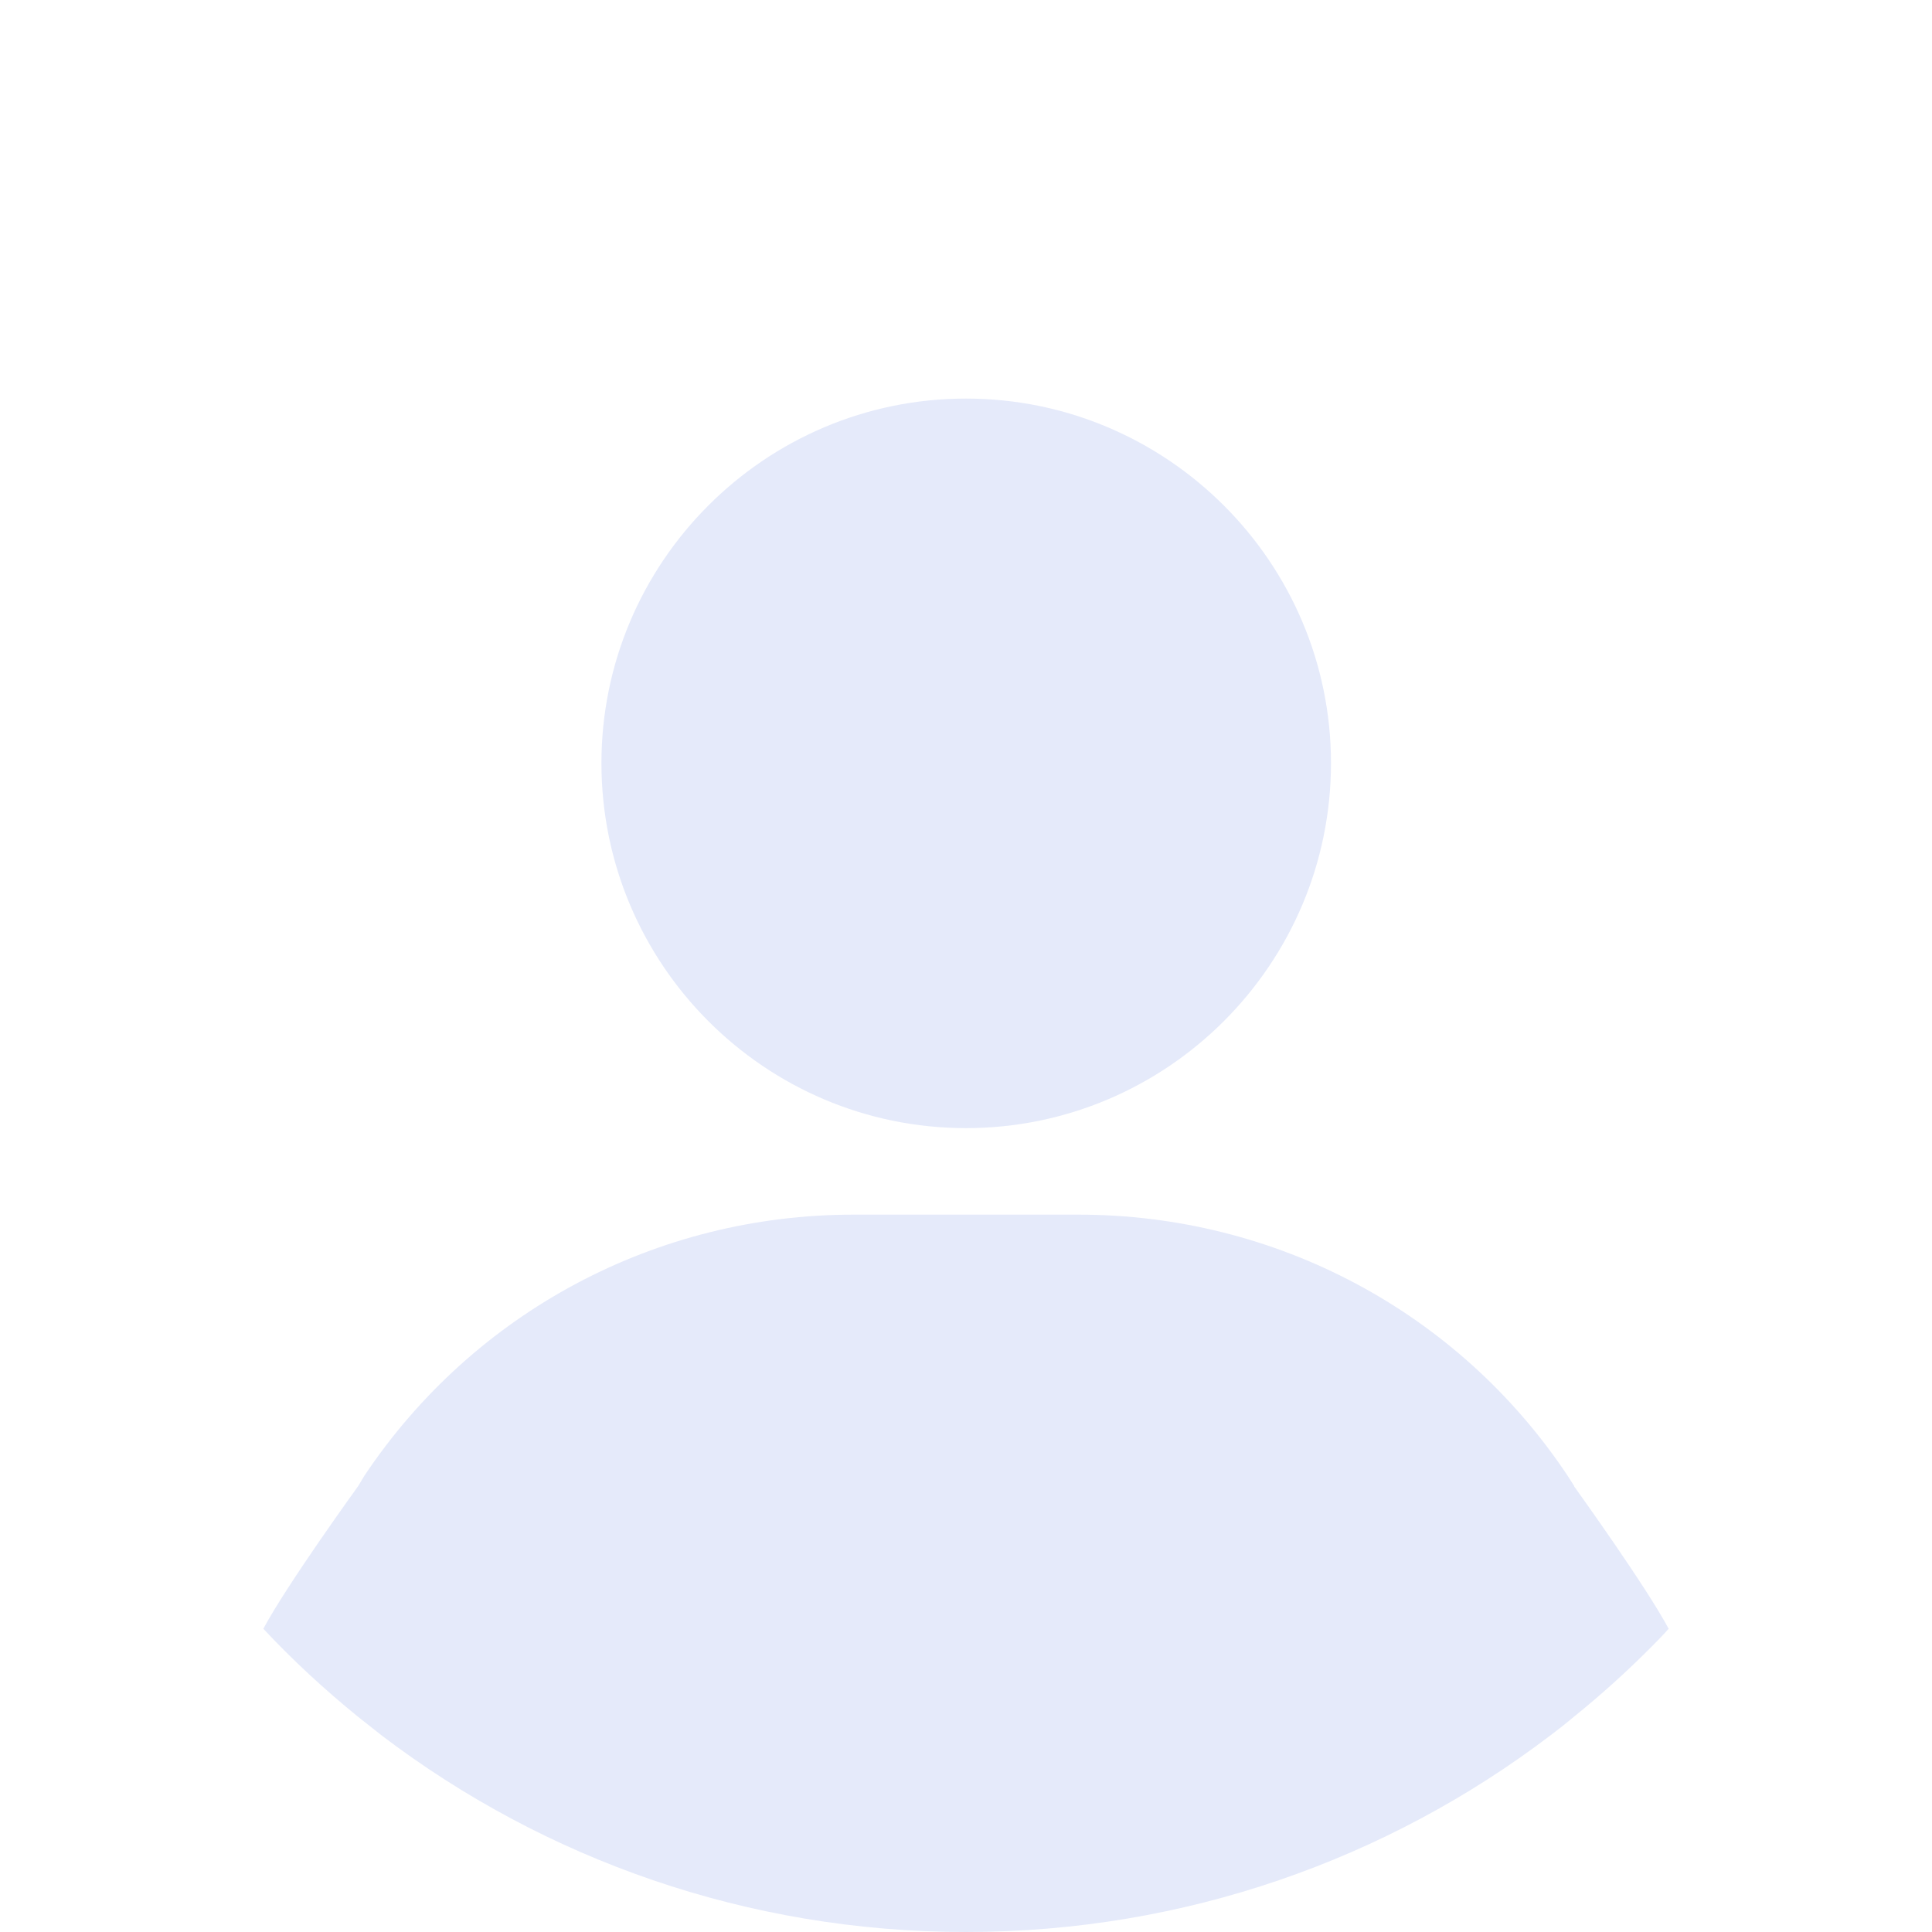 <?xml version="1.0" encoding="utf-8"?>
<!-- Generator: Adobe Illustrator 25.2.3, SVG Export Plug-In . SVG Version: 6.00 Build 0)  -->
<svg version="1.1" id="Layer_1" xmlns="http://www.w3.org/2000/svg" xmlns:xlink="http://www.w3.org/1999/xlink" x="0px" y="0px"
	 viewBox="0 0 46 46" style="enable-background:new 0 0 46 46;" xml:space="preserve">
<style type="text/css">
	.st0{fill:#F6F7FB;}
	.st1{fill:#10B4FC;}
	.st2{fill:#051728;}
	.st3{fill:#1E8ECD;}
	.st4{fill:#071D34;}
	.st5{fill:#1E3C72;}
	.st6{fill:#2A5298;}
	.st7{fill:#00C6FF;}
	.st8{fill:#0072FF;}
	.st9{fill:url(#SVGID_1_);}
	.st10{fill:url(#SVGID_2_);}
	.st11{fill:url(#SVGID_3_);}
	.st12{fill:url(#SVGID_4_);}
	.st13{fill:url(#SVGID_5_);}
	.st14{fill:url(#SVGID_6_);}
	.st15{fill:url(#SVGID_7_);}
	.st16{fill:url(#SVGID_8_);}
	.st17{fill:url(#SVGID_9_);}
	.st18{fill:#4872F4;}
	.st19{fill:url(#SVGID_10_);}
	.st20{fill:#007BFF;}
	.st21{fill:#47A5FF;}
	.st22{fill:#231F20;}
	.st23{fill:#FFFFFF;}
	.st24{fill:url(#SVGID_11_);}
	.st25{fill:#1C92D2;}
	.st26{fill:#F2FCFE;}
	.st27{fill:#56CCF2;}
	.st28{fill:#2F80ED;}
	.st29{opacity:0.5;clip-path:url(#SVGID_13_);fill:#F3FAFF;}
	.st30{clip-path:url(#SVGID_13_);}
	.st31{fill:#041D36;}
	.st32{fill:#0090D8;}
	.st33{fill:#FFFFFF;stroke:#D2EBF9;stroke-width:3;stroke-miterlimit:10;}
	.st34{fill:#D5EDFB;}
	.st35{fill:#FCFCFC;stroke:#58C0FF;stroke-width:2;stroke-miterlimit:10;}
	.st36{fill:#2090F6;}
	.st37{fill:#FCFCFC;stroke:#58C0FF;stroke-miterlimit:10;}
	.st38{fill:#62C4FF;}
	.st39{fill:none;stroke:#000000;stroke-miterlimit:10;}
	.st40{fill:none;stroke:#62C4FF;stroke-miterlimit:10;}
	.st41{fill:#094684;}
	.st42{fill:#61C3FF;}
	.st43{fill:#FEE9B2;}
	.st44{fill:#2293FB;}
	.st45{fill:none;stroke:#2090F6;stroke-miterlimit:10;}
	.st46{fill:#2090F5;}
	.st47{fill:none;stroke:#FFFFFF;stroke-width:2;stroke-miterlimit:10;}
	.st48{fill:none;stroke:#58C0FF;stroke-miterlimit:10;}
	.st49{fill:#B5E2F1;}
	.st50{fill:#FEE8B7;}
	.st51{fill:#F9D990;}
	.st52{fill:#70CAFF;}
	.st53{fill:#2190F6;}
	.st54{fill:none;stroke:#63C6FE;stroke-miterlimit:10;}
	.st55{fill:#218EF4;}
	.st56{fill:none;stroke:#FFFFFF;stroke-miterlimit:10;}
	.st57{fill:#00355F;}
	.st58{fill:#1469BC;stroke:#00355F;stroke-miterlimit:10;}
	.st59{fill:#9AD7FD;}
	.st60{fill:none;stroke:#62C4FF;stroke-width:3;stroke-miterlimit:10;}
	.st61{fill:none;stroke:#032642;stroke-width:3;stroke-miterlimit:10;}
	.st62{fill:#2092F6;}
	.st63{fill:#FEEAB6;}
	.st64{fill:none;stroke:#FEEAB6;stroke-miterlimit:10;}
	.st65{fill:#62C3FF;}
	.st66{fill:#61C4FF;}
	.st67{fill:#A4DEFA;}
	.st68{fill:#176CBE;}
	.st69{fill:#64C4FE;}
	.st70{fill:#63C6FE;}
	.st71{fill:none;stroke:#0071AA;stroke-miterlimit:10;}
	.st72{fill:#094584;}
	.st73{fill:#084784;}
	.st74{fill:none;stroke:#00355F;stroke-width:3;stroke-miterlimit:10;}
	.st75{fill:none;stroke:#61C3FF;stroke-width:3;stroke-miterlimit:10;}
	.st76{fill:#60C1FE;}
	.st77{opacity:0.71;fill:#00355F;}
	.st78{fill:none;stroke:#001C35;stroke-width:3;stroke-miterlimit:10;}
	.st79{fill:#FCFCFC;}
	.st80{fill:#094784;}
	.st81{fill:#60C5FF;}
	.st82{clip-path:url(#SVGID_15_);}
	.st83{fill:#83D6FF;}
	.st84{fill:none;stroke:#B5E1F4;stroke-miterlimit:10;}
	.st85{opacity:0.5;fill:#F3FAFF;}
	.st86{clip-path:url(#SVGID_17_);}
	.st87{clip-path:url(#SVGID_19_);}
	.st88{clip-path:url(#SVGID_21_);}
	.st89{fill:#E5EAFA;}
	.st90{clip-path:url(#SVGID_23_);}
	.st91{clip-path:url(#SVGID_25_);}
	.st92{clip-path:url(#SVGID_25_);fill:#E5EAFA;}
</style>
<path class="st89" d="M14.32,18.17c0-4.78,3.89-8.68,8.68-8.68s8.69,3.9,8.69,8.68c0,4.79-3.9,8.69-8.69,8.69
	S14.32,22.96,14.32,18.17z"/>
<path class="st89" d="M39.73,38.78c-0.15,0.17-0.31,0.33-0.47,0.49c-0.56,0.56-1.16,1.1-1.78,1.6c-0.19,0.16-0.38,0.31-0.58,0.46
	C33.04,44.26,28.22,46,23,46c-5.22,0-10.04-1.74-13.9-4.67c-0.19-0.15-0.38-0.3-0.57-0.45c-0.8-0.65-1.56-1.35-2.26-2.1
	c0.56-1.05,2.26-3.4,2.26-3.4l0.15-0.25c2.61-3.9,6.95-6.21,11.64-6.21h5.36c4.69,0,9.04,2.31,11.64,6.21l0.16,0.25v0.01
	C37.6,35.56,39.19,37.77,39.73,38.78z"/>
</svg>
